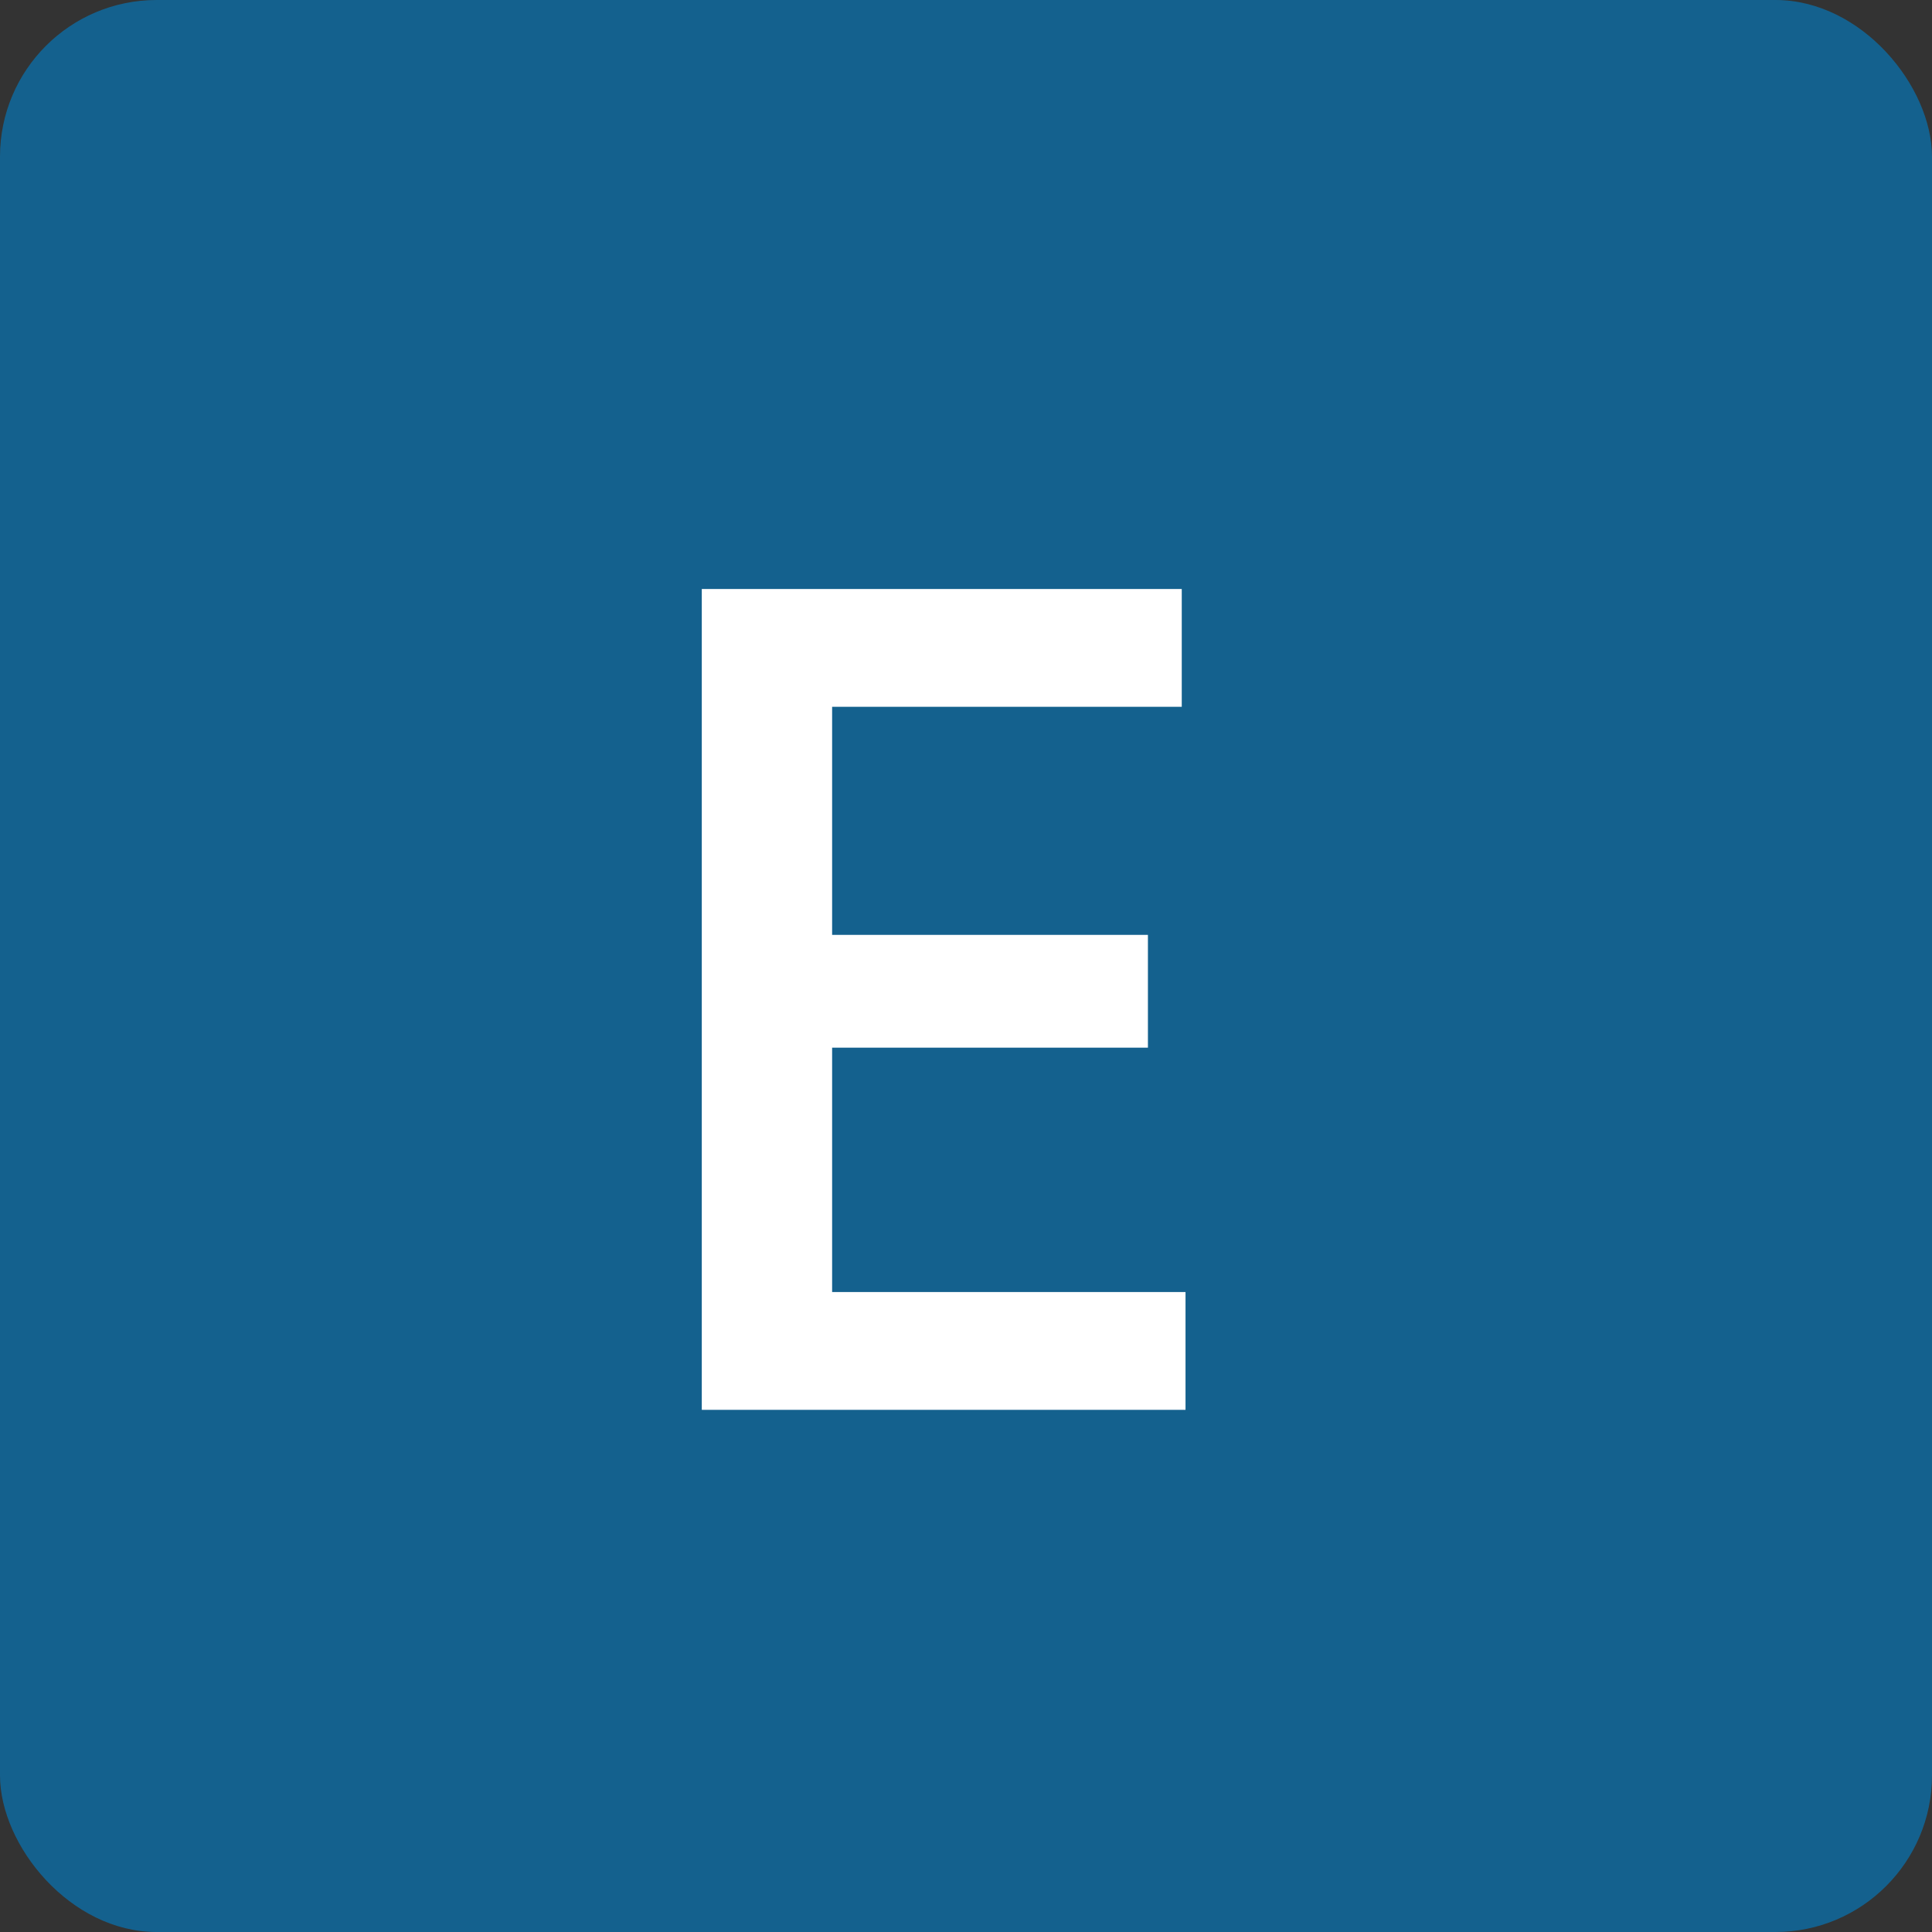 <svg width="37" height="37" viewBox="0 0 37 37" fill="none" xmlns="http://www.w3.org/2000/svg">
<rect x="0" y="0" width="37" height="37" fill="#333333" stroke="none"/>
<rect width="37" height="37" rx="3" fill="#047BC1" fill-opacity="0.64"/>
<path d="M13.44 27V11.28H22.632V13.536H15.936V17.904H21.984V20.064H15.936V24.744H22.704V27H13.44Z" fill="white"/>
</svg>
